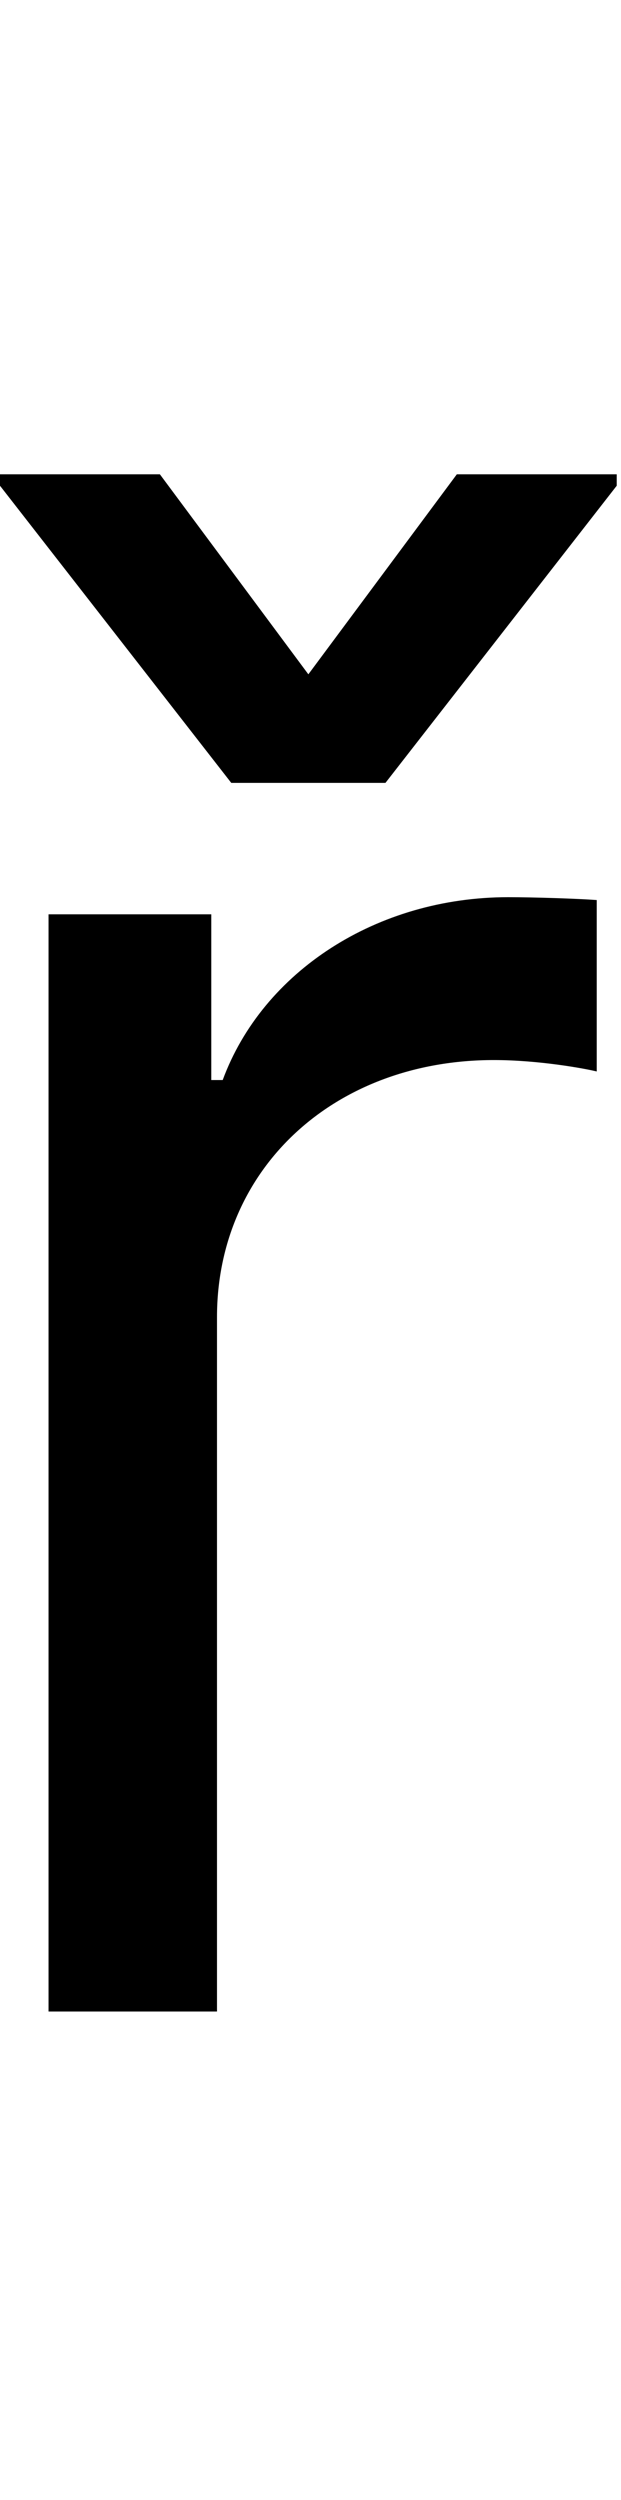 <svg id="svg-rcaron" xmlns="http://www.w3.org/2000/svg" width="87" height="350"><path d="M216 0H452V-972C452 -1180 616 -1332 840 -1332C903 -1332 968 -1320 984 -1316V-1556C957 -1558 895 -1560 860 -1560C676 -1560 516 -1456 460 -1304H444V-1536H216ZM372 -2152H148V-2136L472 -1720H688L1012 -2136V-2152H788L580 -1872Z" transform="translate(-14.8 281.6) scale(0.1)"/></svg>

